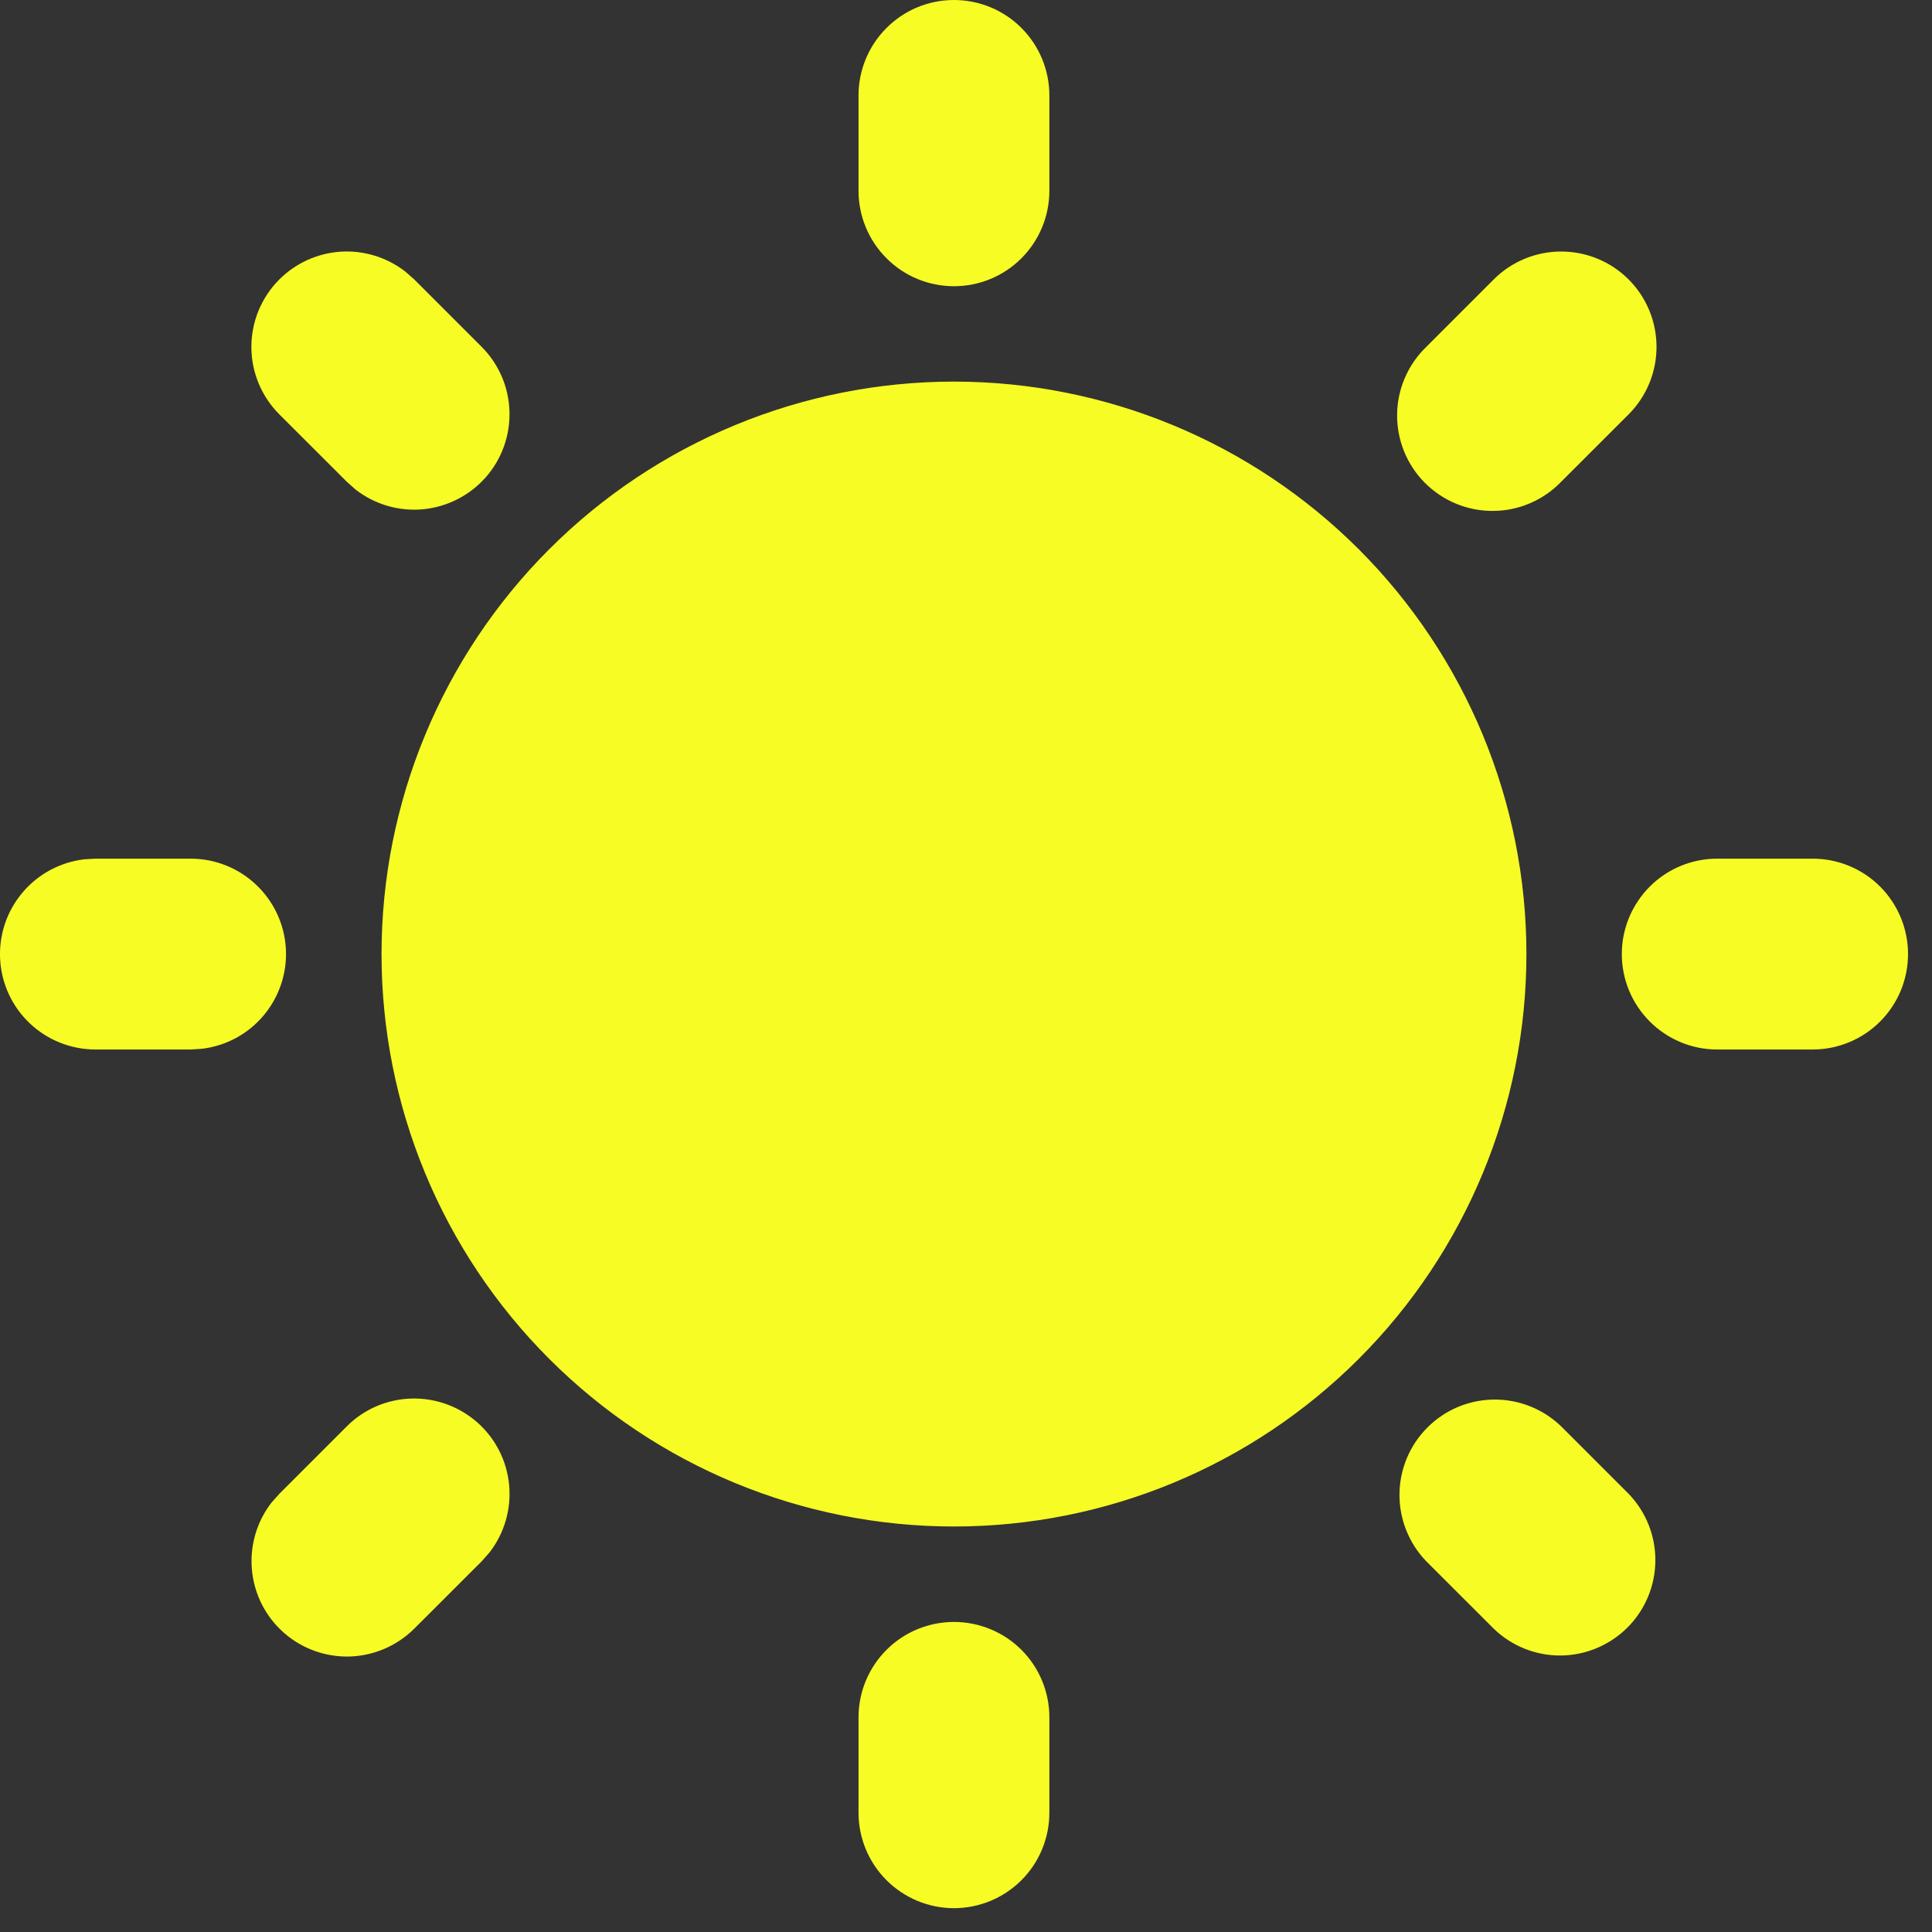 <svg width="27" height="27" viewBox="0 0 27 27" fill="none" xmlns="http://www.w3.org/2000/svg">
<rect x="0" y="0" width="27" height="27" fill="#333333" stroke="none"/>
<path d="M13.332 22.667C13.685 22.667 14.025 22.807 14.275 23.057C14.525 23.307 14.665 23.646 14.665 24V25.333C14.665 25.687 14.525 26.026 14.275 26.276C14.025 26.526 13.685 26.667 13.332 26.667C12.978 26.667 12.639 26.526 12.389 26.276C12.139 26.026 11.998 25.687 11.998 25.333V24C11.998 23.646 12.139 23.307 12.389 23.057C12.639 22.807 12.978 22.667 13.332 22.667ZM21.817 19.933L22.76 20.876C23.003 21.128 23.137 21.464 23.134 21.814C23.131 22.163 22.991 22.498 22.744 22.745C22.496 22.992 22.162 23.133 21.812 23.136C21.463 23.139 21.126 23.004 20.875 22.761L19.932 21.819C19.689 21.567 19.555 21.23 19.558 20.881C19.561 20.531 19.701 20.197 19.948 19.95C20.195 19.702 20.53 19.562 20.879 19.559C21.229 19.556 21.566 19.691 21.817 19.933ZM4.847 19.933C5.086 19.694 5.408 19.555 5.747 19.545C6.086 19.535 6.415 19.654 6.67 19.878C6.924 20.102 7.083 20.414 7.115 20.751C7.147 21.088 7.05 21.425 6.843 21.693L6.732 21.819L5.789 22.761C5.549 23 5.227 23.139 4.889 23.15C4.55 23.16 4.22 23.041 3.966 22.817C3.712 22.593 3.553 22.281 3.521 21.943C3.489 21.606 3.586 21.269 3.793 21.001L3.904 20.876L4.847 19.933ZM13.332 5.333C15.454 5.333 17.488 6.176 18.989 7.676C20.489 9.177 21.332 11.212 21.332 13.333C21.332 15.455 20.489 17.49 18.989 18.99C17.488 20.491 15.454 21.333 13.332 21.333C11.21 21.333 9.175 20.491 7.675 18.99C6.175 17.49 5.332 15.455 5.332 13.333C5.332 11.212 6.175 9.177 7.675 7.676C9.175 6.176 11.21 5.333 13.332 5.333ZM2.665 12C3.005 12 3.332 12.13 3.579 12.364C3.826 12.597 3.975 12.916 3.995 13.255C4.015 13.594 3.904 13.928 3.686 14.189C3.468 14.45 3.159 14.617 2.821 14.657L2.665 14.667H1.332C0.992 14.666 0.665 14.536 0.418 14.303C0.171 14.07 0.022 13.751 0.002 13.412C-0.018 13.072 0.093 12.738 0.311 12.478C0.529 12.217 0.838 12.05 1.176 12.009L1.332 12H2.665ZM25.332 12C25.686 12 26.025 12.14 26.275 12.39C26.525 12.641 26.665 12.98 26.665 13.333C26.665 13.687 26.525 14.026 26.275 14.276C26.025 14.526 25.686 14.667 25.332 14.667H23.998C23.645 14.667 23.306 14.526 23.056 14.276C22.806 14.026 22.665 13.687 22.665 13.333C22.665 12.98 22.806 12.641 23.056 12.39C23.306 12.14 23.645 12 23.998 12H25.332ZM3.904 3.905C4.133 3.676 4.439 3.538 4.763 3.517C5.087 3.497 5.407 3.596 5.664 3.795L5.789 3.905L6.732 4.848C6.971 5.088 7.11 5.41 7.12 5.749C7.13 6.087 7.012 6.417 6.788 6.671C6.563 6.925 6.251 7.084 5.914 7.117C5.577 7.149 5.24 7.051 4.972 6.844L4.847 6.733L3.904 5.791C3.654 5.541 3.513 5.202 3.513 4.848C3.513 4.494 3.654 4.155 3.904 3.905ZM22.76 3.905C23.01 4.155 23.15 4.494 23.15 4.848C23.15 5.202 23.01 5.541 22.76 5.791L21.817 6.733C21.694 6.861 21.547 6.962 21.384 7.032C21.222 7.102 21.047 7.139 20.87 7.14C20.693 7.142 20.517 7.108 20.353 7.041C20.189 6.974 20.041 6.875 19.915 6.75C19.79 6.625 19.691 6.476 19.624 6.312C19.557 6.148 19.523 5.973 19.525 5.795C19.526 5.618 19.563 5.443 19.633 5.281C19.703 5.118 19.805 4.971 19.932 4.848L20.875 3.905C21.125 3.655 21.464 3.515 21.817 3.515C22.171 3.515 22.51 3.655 22.76 3.905ZM13.332 0C13.685 0 14.025 0.14 14.275 0.391C14.525 0.641 14.665 0.98 14.665 1.333V2.667C14.665 3.02 14.525 3.359 14.275 3.609C14.025 3.86 13.685 4 13.332 4C12.978 4 12.639 3.86 12.389 3.609C12.139 3.359 11.998 3.02 11.998 2.667V1.333C11.998 0.98 12.139 0.641 12.389 0.391C12.639 0.14 12.978 0 13.332 0Z" fill="#F7FC24"/>
</svg>
